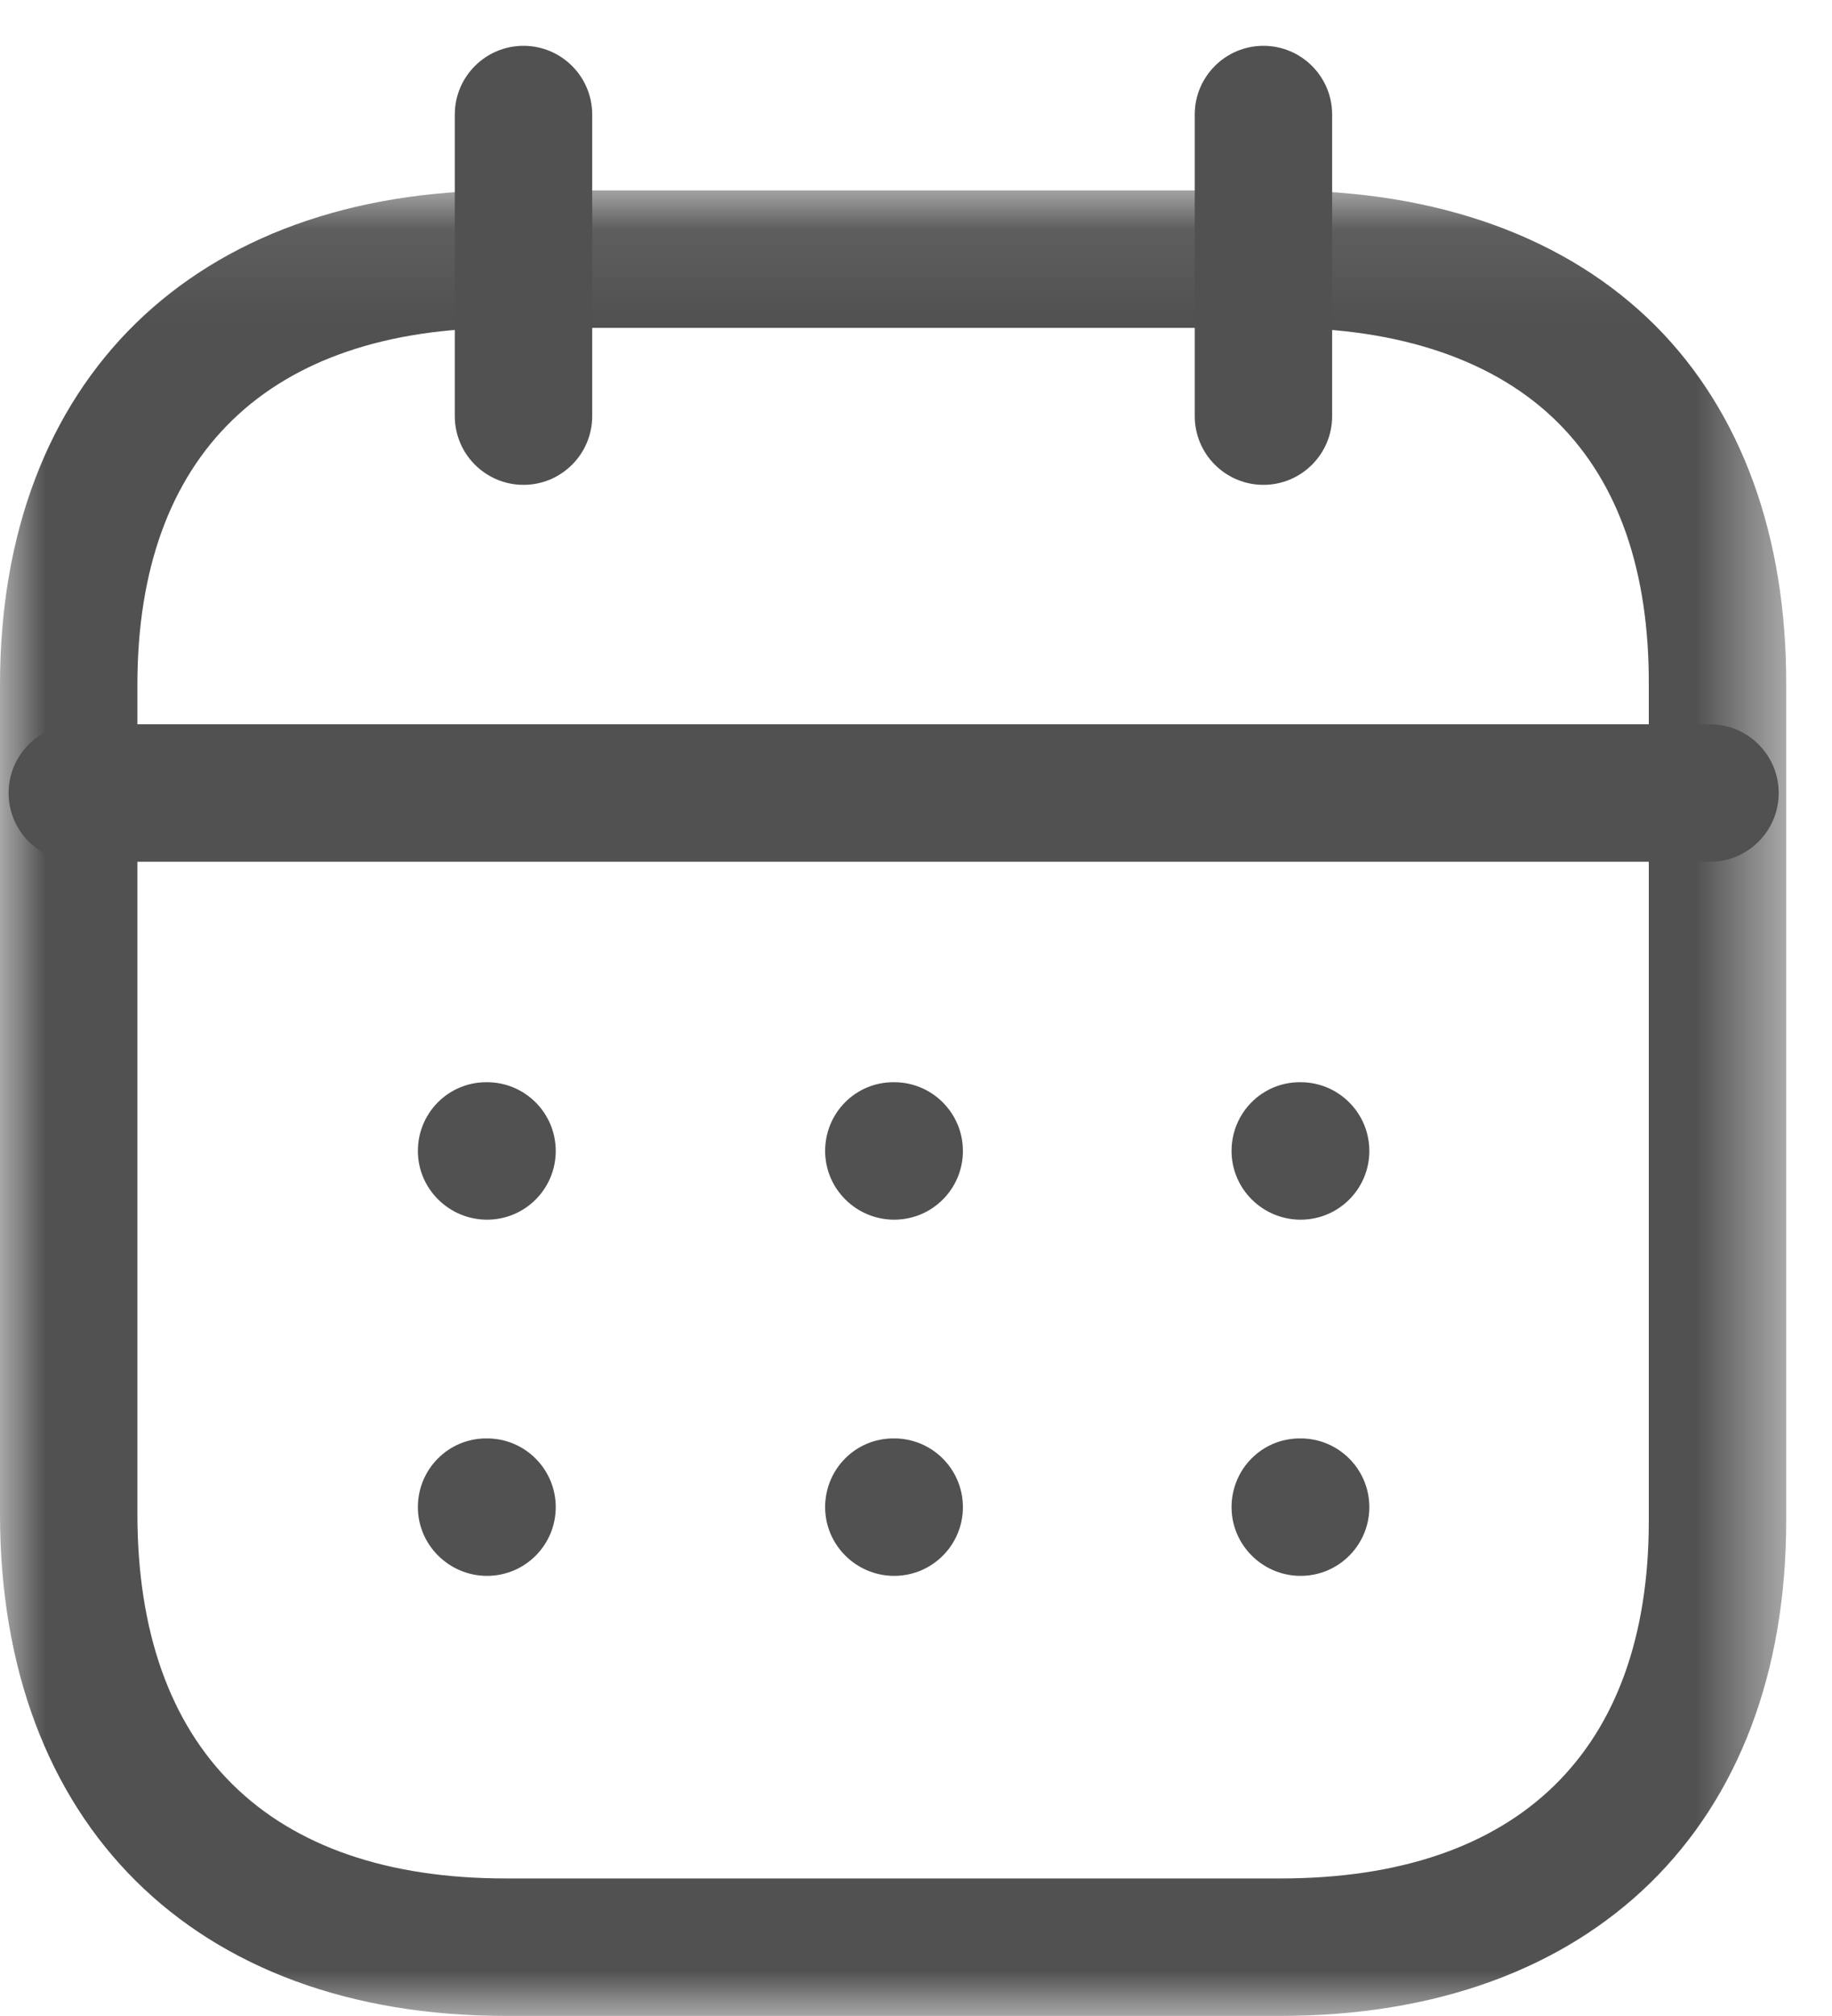 <svg width="20" height="22" viewBox="0 0 20 22" fill="none" xmlns="http://www.w3.org/2000/svg">
<path fill-rule="evenodd" clip-rule="evenodd" d="M18.668 9.404H0.844C0.43 9.404 0.094 9.068 0.094 8.654C0.094 8.24 0.43 7.904 0.844 7.904H18.668C19.082 7.904 19.418 8.24 19.418 8.654C19.418 9.068 19.082 9.404 18.668 9.404Z" fill="#515151"/>
<path fill-rule="evenodd" clip-rule="evenodd" d="M14.199 13.31C13.785 13.31 13.445 12.975 13.445 12.56C13.445 12.146 13.776 11.81 14.19 11.81H14.199C14.613 11.81 14.949 12.146 14.949 12.56C14.949 12.975 14.613 13.31 14.199 13.31Z" fill="#515151"/>
<path fill-rule="evenodd" clip-rule="evenodd" d="M9.762 13.31C9.348 13.31 9.008 12.975 9.008 12.56C9.008 12.146 9.339 11.81 9.753 11.81H9.762C10.176 11.81 10.512 12.146 10.512 12.56C10.512 12.975 10.176 13.31 9.762 13.31Z" fill="#515151"/>
<path fill-rule="evenodd" clip-rule="evenodd" d="M5.317 13.31C4.904 13.31 4.562 12.975 4.562 12.56C4.562 12.146 4.894 11.81 5.309 11.81H5.317C5.731 11.81 6.067 12.146 6.067 12.56C6.067 12.975 5.731 13.31 5.317 13.31Z" fill="#515151"/>
<path fill-rule="evenodd" clip-rule="evenodd" d="M14.199 17.197C13.785 17.197 13.445 16.861 13.445 16.447C13.445 16.033 13.776 15.697 14.19 15.697H14.199C14.613 15.697 14.949 16.033 14.949 16.447C14.949 16.861 14.613 17.197 14.199 17.197Z" fill="#515151"/>
<path fill-rule="evenodd" clip-rule="evenodd" d="M9.762 17.197C9.348 17.197 9.008 16.861 9.008 16.447C9.008 16.033 9.339 15.697 9.753 15.697H9.762C10.176 15.697 10.512 16.033 10.512 16.447C10.512 16.861 10.176 17.197 9.762 17.197Z" fill="#515151"/>
<path fill-rule="evenodd" clip-rule="evenodd" d="M5.317 17.197C4.904 17.197 4.562 16.861 4.562 16.447C4.562 16.033 4.894 15.697 5.309 15.697H5.317C5.731 15.697 6.067 16.033 6.067 16.447C6.067 16.861 5.731 17.197 5.317 17.197Z" fill="#515151"/>
<path fill-rule="evenodd" clip-rule="evenodd" d="M13.793 5.291C13.379 5.291 13.043 4.955 13.043 4.541V1.25C13.043 0.836 13.379 0.5 13.793 0.5C14.207 0.5 14.543 0.836 14.543 1.25V4.541C14.543 4.955 14.207 5.291 13.793 5.291Z" fill="#515151"/>
<path fill-rule="evenodd" clip-rule="evenodd" d="M5.715 5.291C5.301 5.291 4.965 4.955 4.965 4.541V1.25C4.965 0.836 5.301 0.5 5.715 0.5C6.129 0.5 6.465 0.836 6.465 1.25V4.541C6.465 4.955 6.129 5.291 5.715 5.291Z" fill="#515151"/>
<mask id="mask0_17006_20018" style="mask-type:luminance" maskUnits="userSpaceOnUse" x="0" y="2" width="20" height="20">
<path fill-rule="evenodd" clip-rule="evenodd" d="M0 2.078H19.5V21.999H0V2.078Z" fill="white"/>
</mask>
<g mask="url(#mask0_17006_20018)">
<path fill-rule="evenodd" clip-rule="evenodd" d="M5.521 3.578C2.928 3.578 1.5 4.961 1.5 7.472V16.521C1.5 19.087 2.928 20.499 5.521 20.499H13.979C16.572 20.499 18 19.113 18 16.597V7.472C18.004 6.237 17.672 5.277 17.013 4.617C16.335 3.937 15.29 3.578 13.988 3.578H5.521ZM13.979 21.999H5.521C2.116 21.999 0 19.9 0 16.521V7.472C0 4.144 2.116 2.078 5.521 2.078H13.988C15.697 2.078 17.11 2.59 18.075 3.557C19.012 4.498 19.505 5.851 19.5 7.474V16.597C19.5 19.929 17.384 21.999 13.979 21.999Z" fill="#515151"/>
</g>
</svg>
